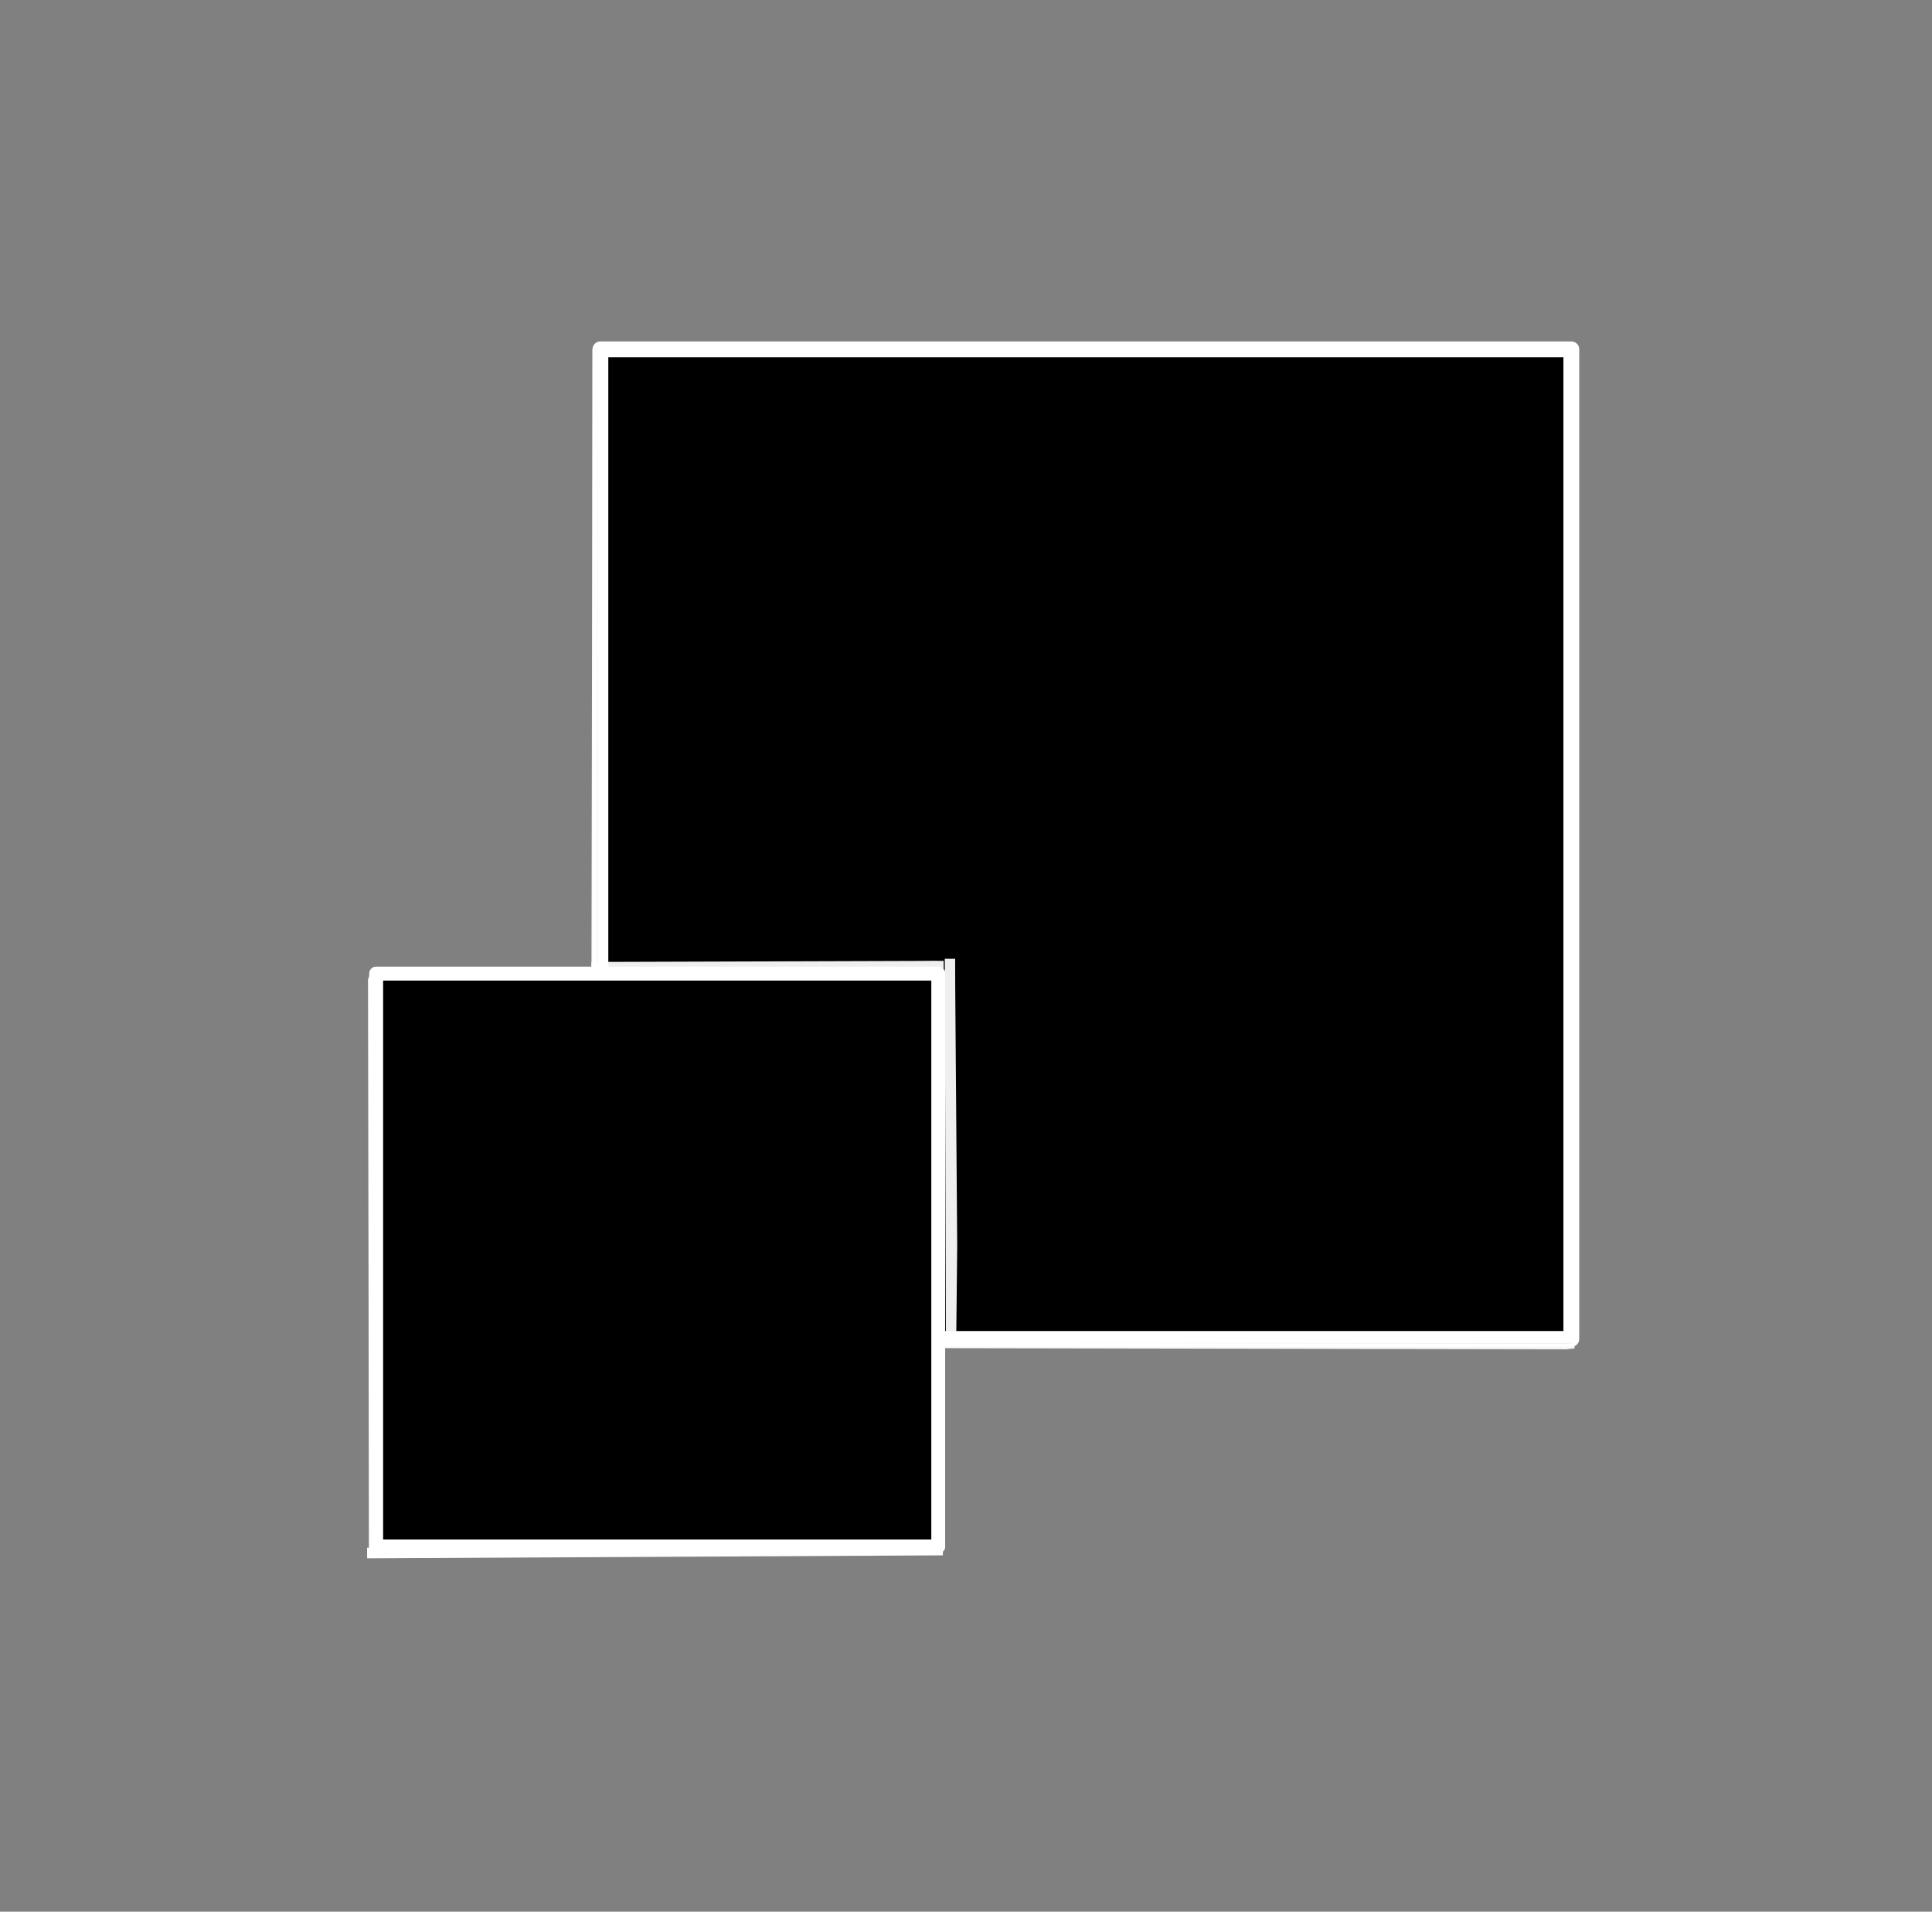 <?xml version="1.0" encoding="UTF-8" standalone="no"?>
<!-- Created with Inkscape (http://www.inkscape.org/) -->

<svg
   width="146.451mm"
   height="144.904mm"
   viewBox="0 0 146.451 144.904"
   version="1.1"
   id="svg452"
   inkscape:version="1.2.1 (9c6d41e410, 2022-07-14)"
   sodipodi:docname="Black.svg"
   inkscape:export-filename="Black.png"
   inkscape:export-xdpi="300"
   inkscape:export-ydpi="300"
   xmlns:inkscape="http://www.inkscape.org/namespaces/inkscape"
   xmlns:sodipodi="http://sodipodi.sourceforge.net/DTD/sodipodi-0.dtd"
   xmlns="http://www.w3.org/2000/svg"
   xmlns:svg="http://www.w3.org/2000/svg">
  <rect x="0" y="0" width="146.451" height="144.904" fill="#808080" stroke="none"/>
  <sodipodi:namedview
     id="namedview454"
     pagecolor="#ffffff"
     bordercolor="#000000"
     borderopacity="0.25"
     inkscape:showpageshadow="2"
     inkscape:pageopacity="0.0"
     inkscape:pagecheckerboard="0"
     inkscape:deskcolor="#d1d1d1"
     inkscape:document-units="mm"
     showgrid="false"
     inkscape:zoom="0.5558293"
     inkscape:cx="-295.95417"
     inkscape:cy="42.279167"
     inkscape:window-width="1920"
     inkscape:window-height="1051"
     inkscape:window-x="-9"
     inkscape:window-y="-9"
     inkscape:window-maximized="1"
     inkscape:current-layer="layer1" />
  <defs
     id="defs449" />
  <g
     inkscape:label="Layer 1"
     inkscape:groupmode="layer"
     id="layer1"
     transform="translate(71.563,-95.495)">
    <path
       id="path321"
       style="fill:#000000;stroke:#ffffff;stroke-width:1.2;stroke-linecap:square;stroke-linejoin:round;stroke-miterlimit:0;stroke-dashoffset:7.983;paint-order:stroke fill markers"
       d="m -26.052,121.976 h 73.6 v 75.008 h -73.6 z" />
    <path
       id="path323"
       style="fill:#000000;stroke:#ffffff;stroke-width:1.049;stroke-linecap:square;stroke-linejoin:round;stroke-miterlimit:0;stroke-dashoffset:7.983;paint-order:stroke fill markers"
       d="m -43.046,169.296 h 42.603 v 43.417 H -43.046 Z" />
    <g
       id="g353"
       style="fill:#000000;stroke:#ffffff;stroke-width:0.8;stroke-dasharray:none;stroke-opacity:1"
       transform="matrix(0.981,0,0,1,927.628,-333.559)">
      <g
         id="g345"
         style="fill:#000000;fill-opacity:1;stroke:#ffffff;stroke-width:0.8;stroke-dasharray:none;stroke-opacity:1"
         transform="translate(-553.508,497.601)">
        <path
           id="path337"
           style="opacity:0.936;fill:#000000;fill-opacity:1;stroke:#ffffff;stroke-width:0.8;stroke-linecap:square;stroke-linejoin:miter;stroke-miterlimit:0;stroke-dasharray:none;stroke-dashoffset:7.983;stroke-opacity:1;paint-order:stroke fill markers"
           d="m -418.845,-41.131 -0.002,-0.97 -0.085,46.81 0.068,0.599 z"
           sodipodi:nodetypes="ccccc" />
        <path
           id="path339"
           style="opacity:0.936;fill:#000000;fill-opacity:1;stroke:#ffffff;stroke-width:0.8;stroke-linecap:square;stroke-linejoin:miter;stroke-miterlimit:0;stroke-dasharray:none;stroke-dashoffset:7.983;stroke-opacity:1;paint-order:stroke fill markers"
           d="m -393.088,4.681 0.97,0.002 -27.218,0.085 6.649,0.076 z"
           sodipodi:nodetypes="ccccc" />
        <path
           id="path341"
           style="opacity:0.936;fill:#000000;fill-opacity:1;stroke:#ffffff;stroke-width:0.8;stroke-linecap:square;stroke-linejoin:miter;stroke-miterlimit:0;stroke-dasharray:none;stroke-dashoffset:7.983;stroke-opacity:1;paint-order:stroke fill markers"
           d="m -391.222,33.242 -0.999,0.002 48.194,0.085 0.617,-0.068 z"
           sodipodi:nodetypes="ccccc" />
        <path
           id="path343"
           style="opacity:0.936;fill:#000000;fill-opacity:1;stroke:#ffffff;stroke-width:0.8;stroke-linecap:square;stroke-linejoin:miter;stroke-miterlimit:0;stroke-dasharray:none;stroke-dashoffset:7.983;stroke-opacity:1;paint-order:stroke fill markers"
           d="m -391.633,5.156 0.002,-1.026 0.085,28.78 0.075,-7.031 z"
           sodipodi:nodetypes="ccccc" />
      </g>
      <g
         id="g351"
         style="fill:#000000;fill-opacity:1;stroke:#ffffff;stroke-width:0.8;stroke-dasharray:none;stroke-opacity:1"
         transform="translate(-553.508,497.601)">
        <path
           id="path347"
           style="opacity:1;fill:#000000;fill-opacity:1;stroke:#ffffff;stroke-width:0.8;stroke-linecap:square;stroke-linejoin:miter;stroke-miterlimit:0;stroke-dasharray:none;stroke-dashoffset:7.983;stroke-opacity:1;paint-order:stroke fill markers"
           d="m -436.198,5.704 0.27,-0.334 -0.197,43.775 0.002,-0.523 z"
           sodipodi:nodetypes="ccccc" />
        <path
           id="path349"
           style="opacity:1;fill:#000000;fill-opacity:1;stroke:#ffffff;stroke-width:0.8;stroke-linecap:square;stroke-linejoin:miter;stroke-miterlimit:0;stroke-dasharray:none;stroke-dashoffset:7.983;stroke-opacity:1;paint-order:stroke fill markers"
           d="m -392.368,48.948 0.184,-0.003 -44.485,0.227 v 0 z"
           sodipodi:nodetypes="ccccc" />
      </g>
    </g>
    <path
       id="path363"
       style="fill:#000000;stroke:#ffffff;stroke-width:1.049;stroke-linecap:square;stroke-linejoin:round;stroke-miterlimit:0;stroke-dashoffset:7.983;paint-order:stroke fill markers"
       d="m -43.046,169.296 h 42.603 v 43.417 H -43.046 Z" />
  </g>
</svg>
